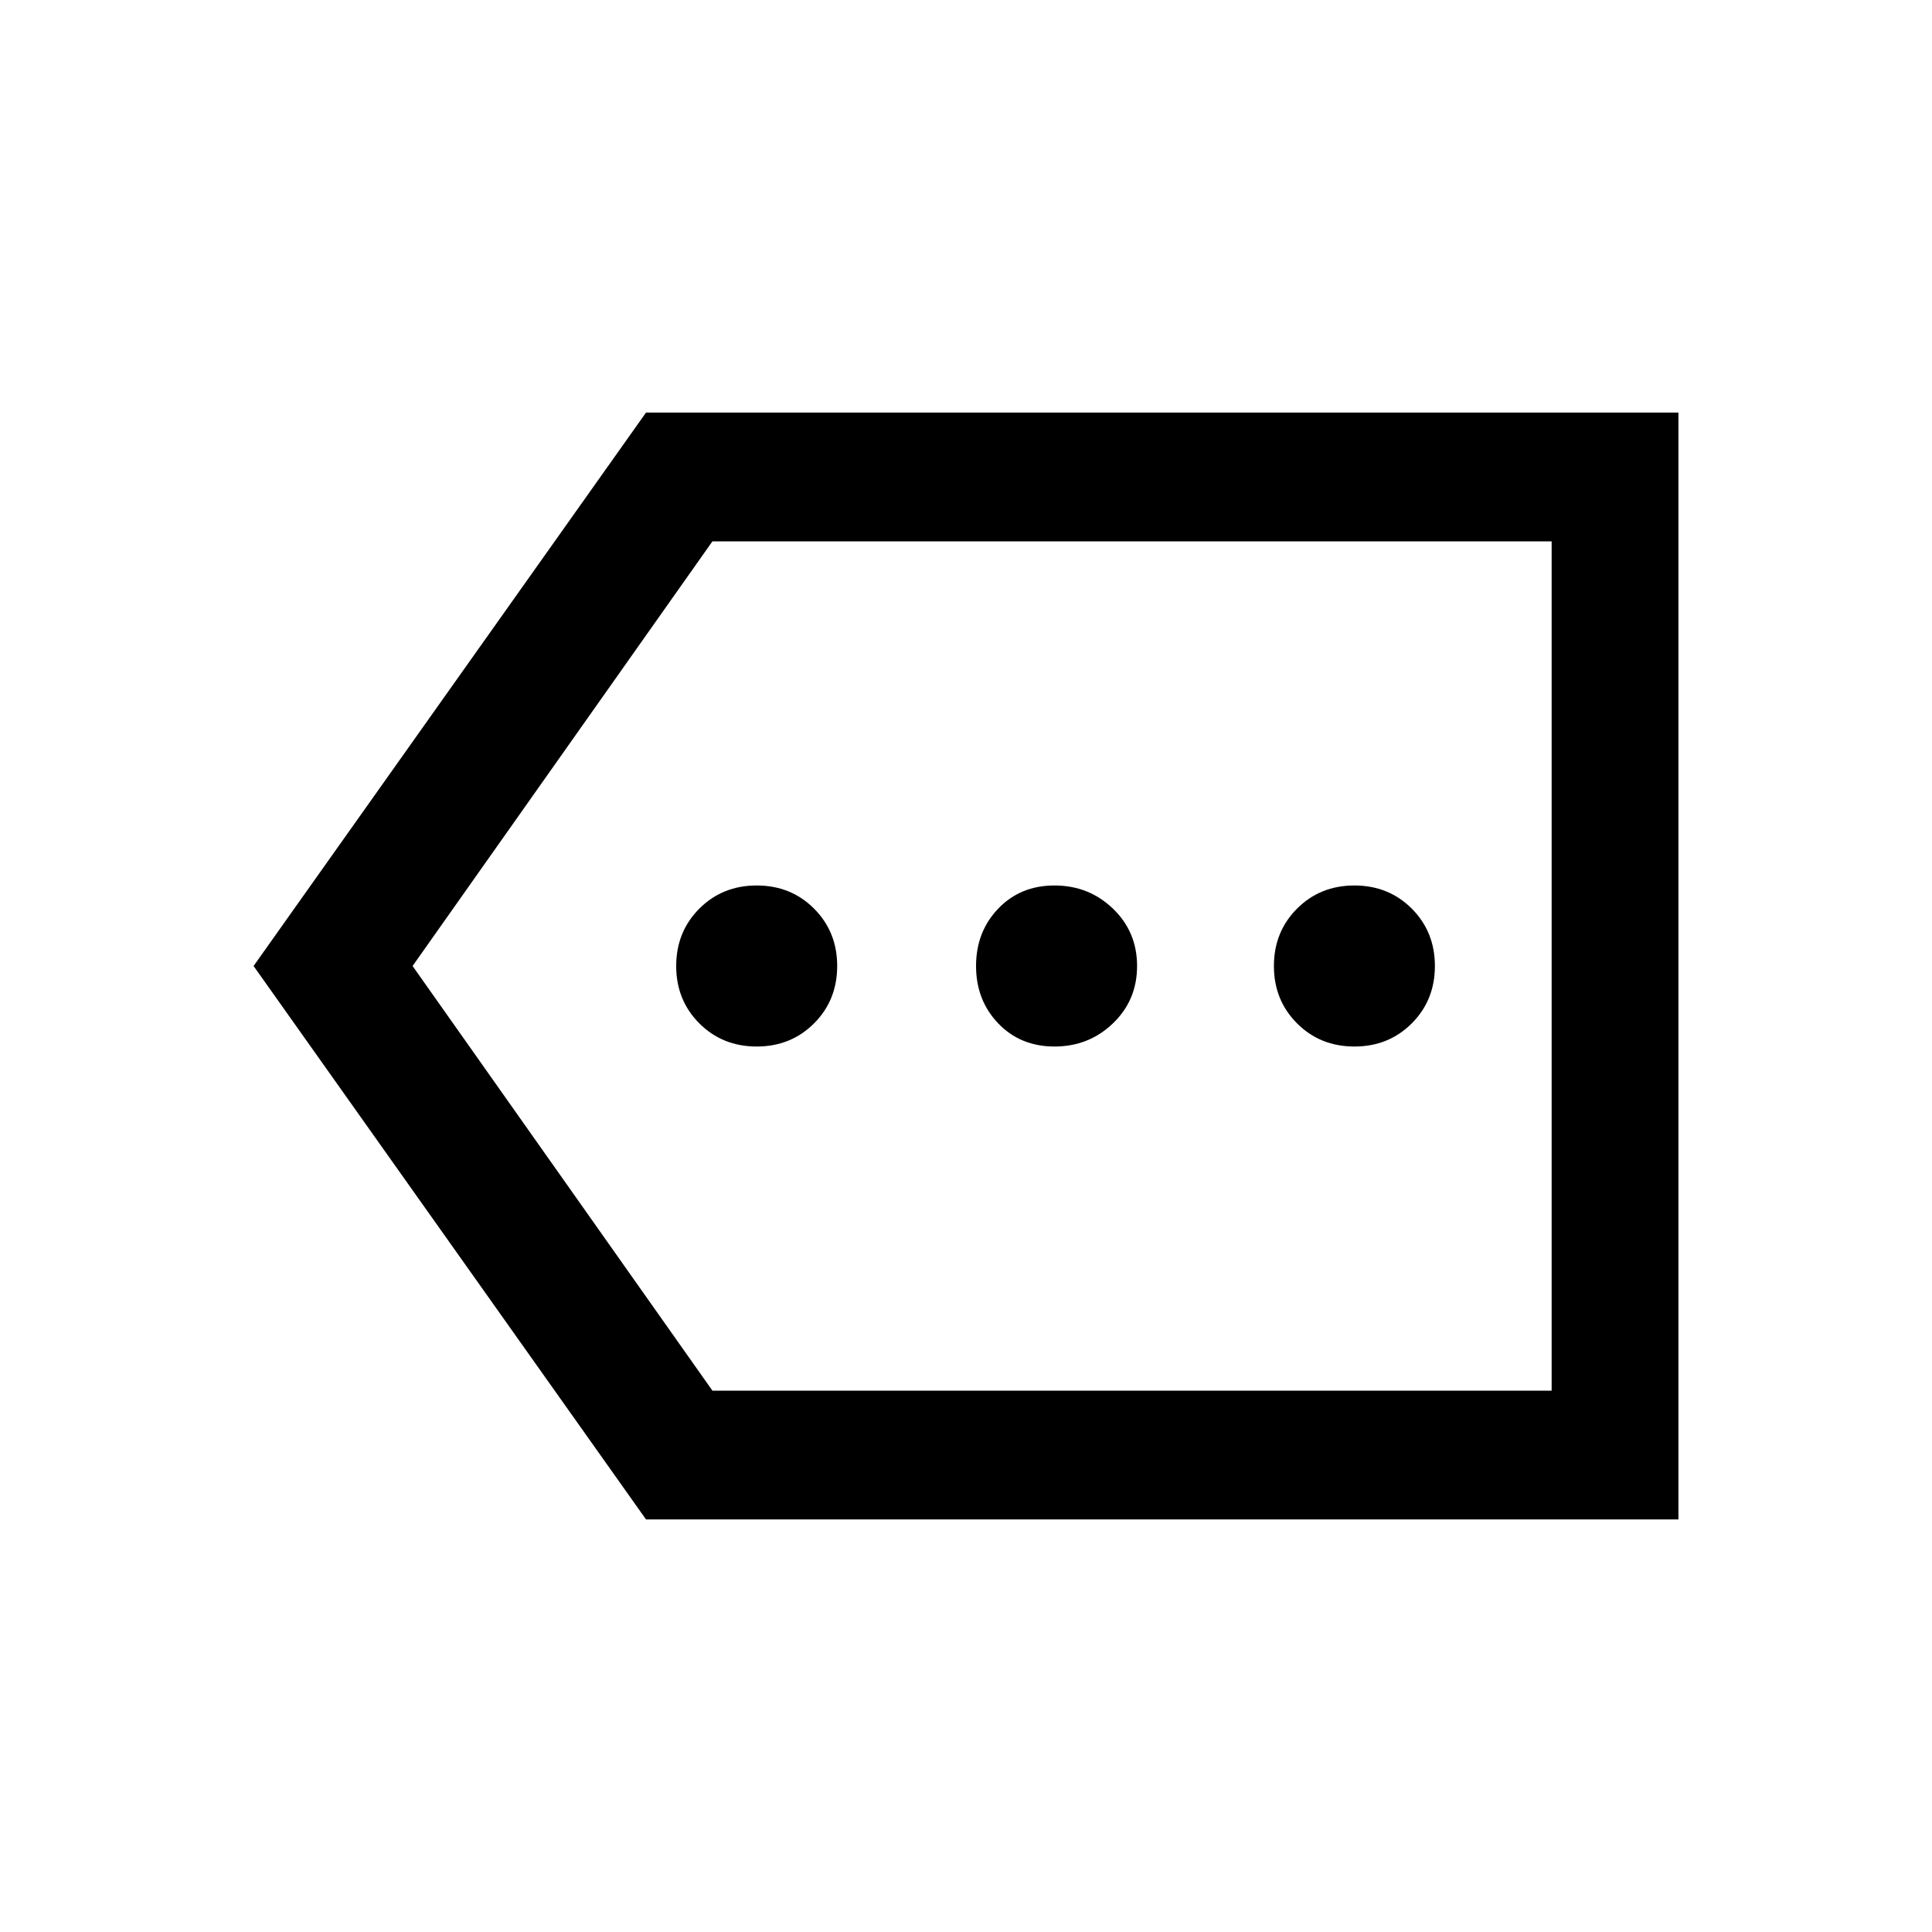 <svg xmlns="http://www.w3.org/2000/svg" height="40" width="40"><path d="M15.667 21.667q.708 0 1.187-.479.479-.48.479-1.188t-.479-1.188q-.479-.479-1.187-.479-.709 0-1.188.479Q14 19.292 14 20t.479 1.188q.479.479 1.188.479Zm6.166 0q.709 0 1.209-.479.5-.48.5-1.188t-.5-1.188q-.5-.479-1.209-.479-.708 0-1.166.479-.459.48-.459 1.188t.459 1.188q.458.479 1.166.479Zm6.209 0q.708 0 1.187-.479.479-.48.479-1.188t-.479-1.188q-.479-.479-1.187-.479-.709 0-1.188.479-.479.48-.479 1.188t.479 1.188q.479.479 1.188.479Zm-14.667 9.791L5.25 20l8.125-11.458H34.75v22.916Zm1.375-2.666h17.375V11.208H14.75L8.542 20Zm17.375 0V11.208Z"/></svg>